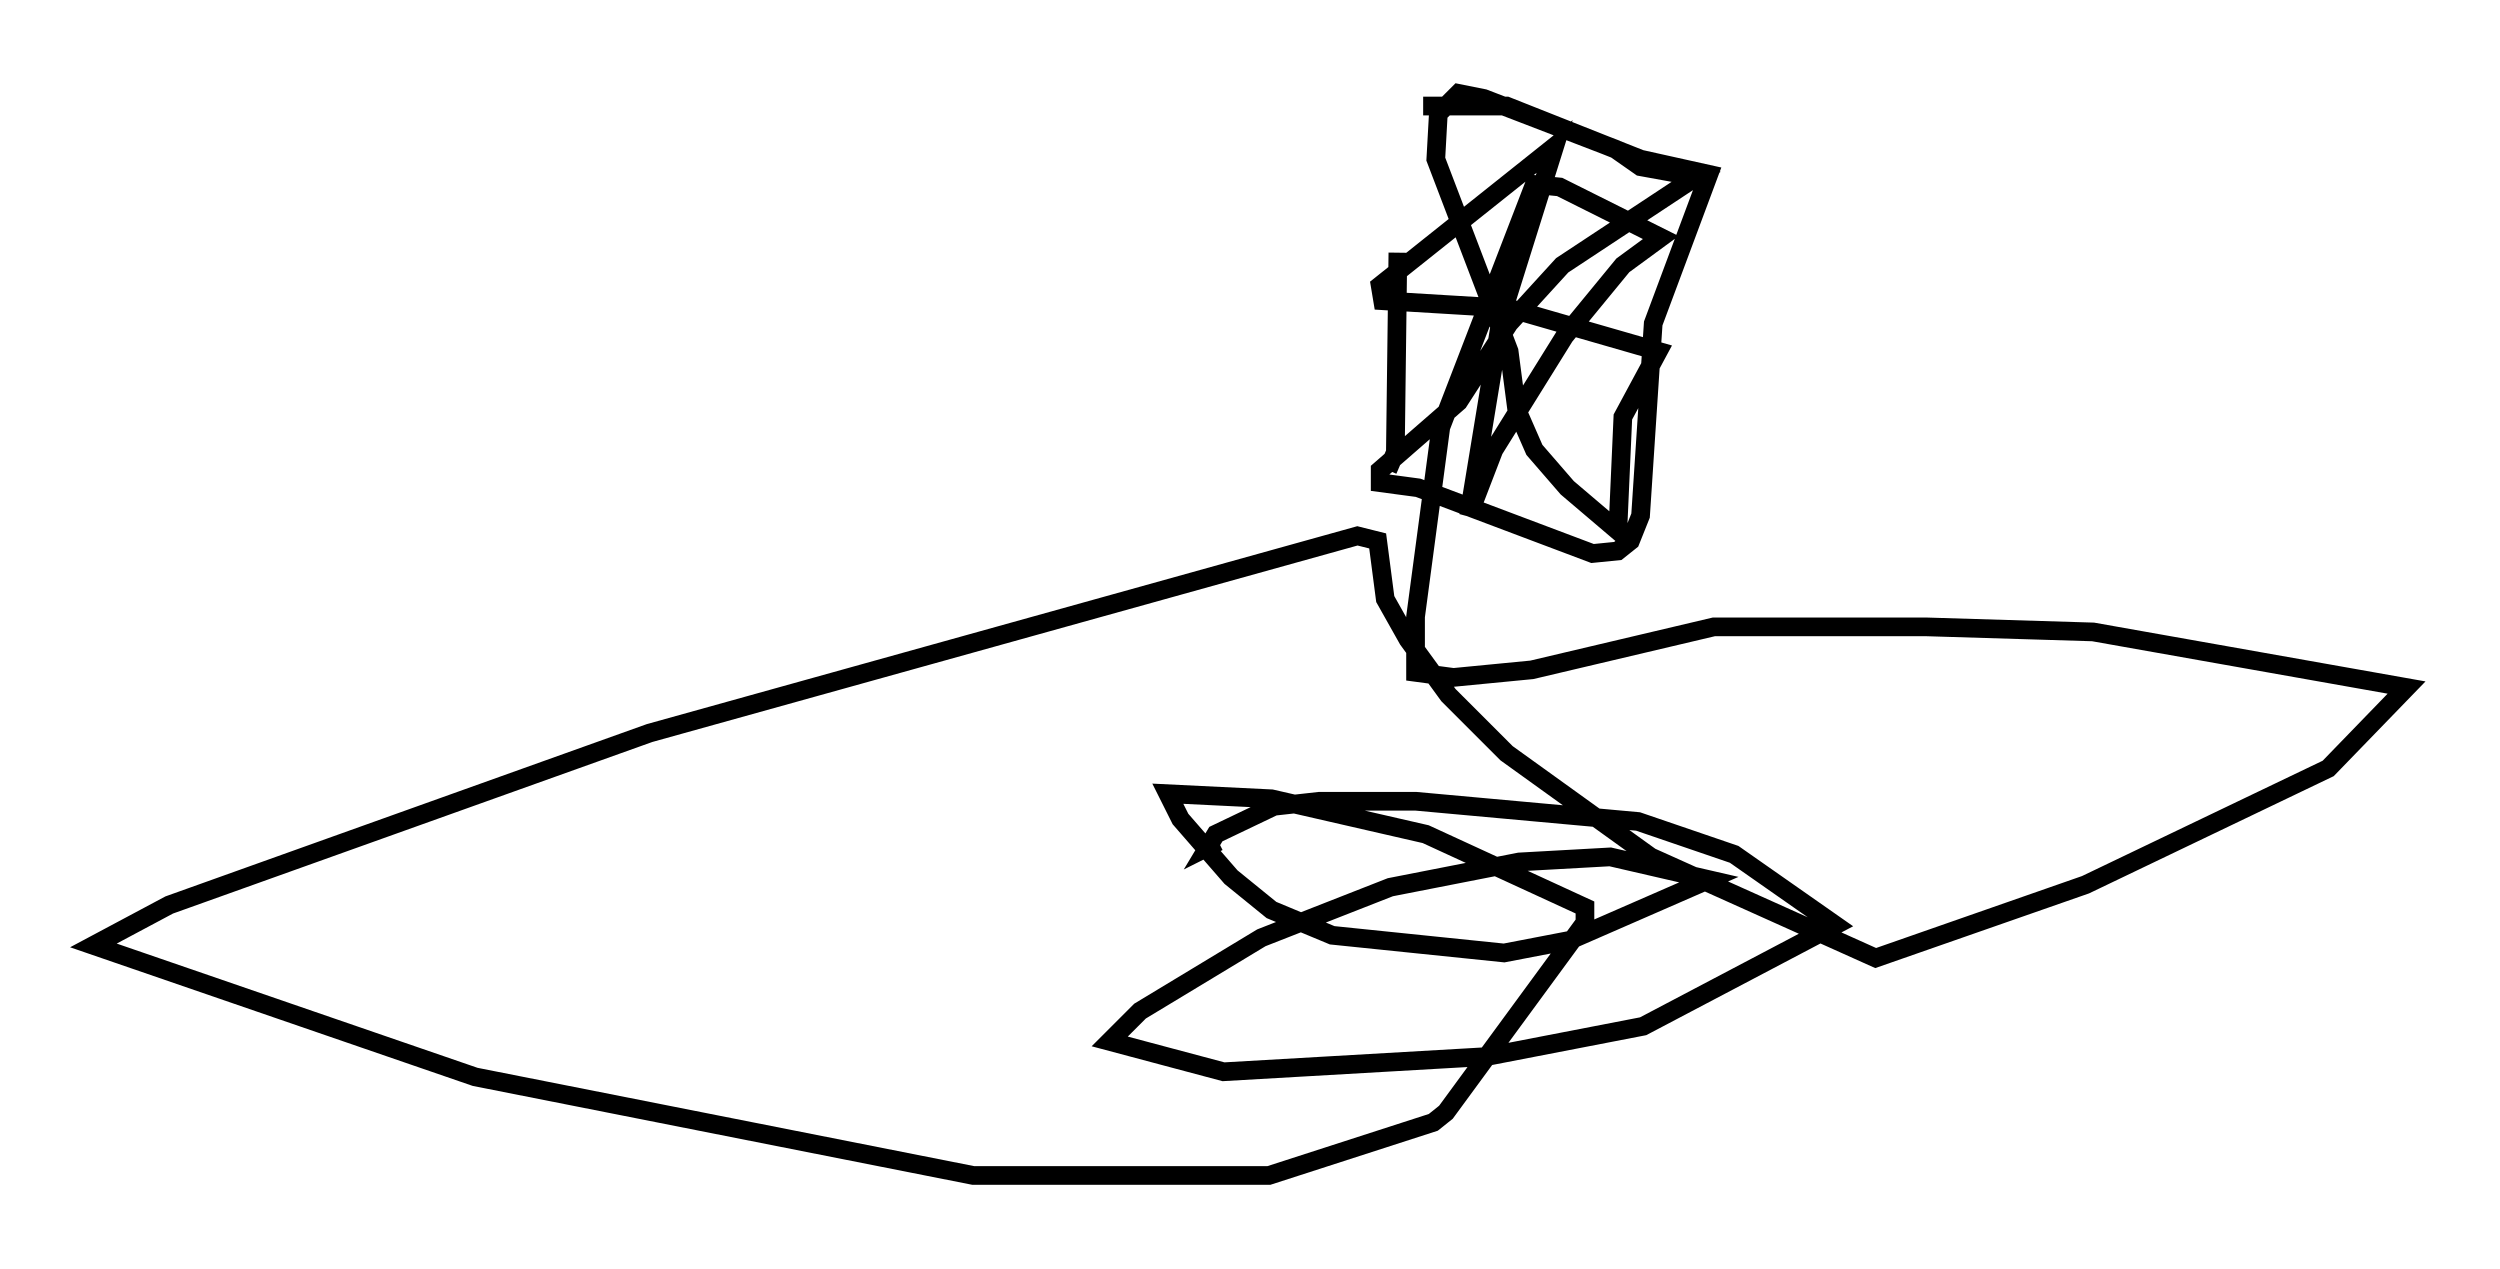 <?xml version="1.0" encoding="utf-8" ?>
<svg baseProfile="full" height="67.915" version="1.1" width="133.815" xmlns="http://www.w3.org/2000/svg" xmlns:ev="http://www.w3.org/2001/xml-events" xmlns:xlink="http://www.w3.org/1999/xlink"><defs /><rect fill="white" height="67.915" width="133.815" x="0" y="0" /><path d="M76.447, 5.947 m-1.624, 7.578 l-0.135, 10.69 -0.406, 0.947 m1.894, -19.486 l4.465, 0.0 7.172, 2.842 l3.654, 0.812 -2.977, 7.984 l-0.677, 10.284 -0.541, 1.353 l-0.677, 0.541 -1.353, 0.135 l-9.337, -3.518 -2.03, -0.271 l0.0, -0.677 4.195, -3.654 l2.706, -4.195 2.842, -3.112 l7.172, -4.736 -2.977, -0.541 l-1.353, -0.947 -7.036, -2.706 l-1.353, -0.271 -1.083, 1.083 l-0.135, 2.436 3.924, 10.284 l0.406, 3.112 0.947, 2.165 l1.759, 2.03 2.706, 2.3 l0.271, -6.089 1.894, -3.518 l-7.984, -2.3 -6.766, -0.406 l-0.135, -0.812 9.337, -7.442 l-2.842, 9.066 -1.759, 10.69 l1.353, -3.518 3.789, -6.089 l3.112, -3.789 2.03, -1.488 l-5.413, -2.706 -1.353, -0.135 l-5.007, 12.99 -1.353, 10.149 l0.0, 2.977 2.03, 0.271 l4.195, -0.406 9.743, -2.3 l11.367, 0.0 8.931, 0.271 l16.779, 2.977 -4.195, 4.33 l-12.99, 6.225 -11.231, 3.924 l-12.043, -5.413 -7.713, -5.548 l-3.112, -3.112 -2.165, -2.977 l-1.218, -2.165 -0.406, -3.112 l-1.083, -0.271 -37.889, 10.555 l-25.71, 9.202 -4.059, 2.165 l20.433, 7.036 26.657, 5.277 l15.832, 0.0 8.796, -2.842 l0.677, -0.541 7.442, -10.149 l0.0, -0.812 -8.525, -3.924 l-8.254, -1.894 -5.548, -0.271 l0.677, 1.353 2.706, 3.112 l2.165, 1.759 3.248, 1.353 l9.202, 0.947 3.518, -0.677 l7.442, -3.248 -5.277, -1.218 l-4.871, 0.271 -6.901, 1.353 l-6.901, 2.706 -6.495, 3.924 l-1.624, 1.624 6.089, 1.624 l14.073, -0.812 8.39, -1.624 l10.284, -5.413 -5.413, -3.789 l-5.142, -1.759 -11.908, -1.083 l-5.142, 0.0 -2.436, 0.271 l-3.112, 1.488 -0.406, 0.677 l0.541, -0.271 " fill="none" stroke="black" stroke-width="1" /></svg>